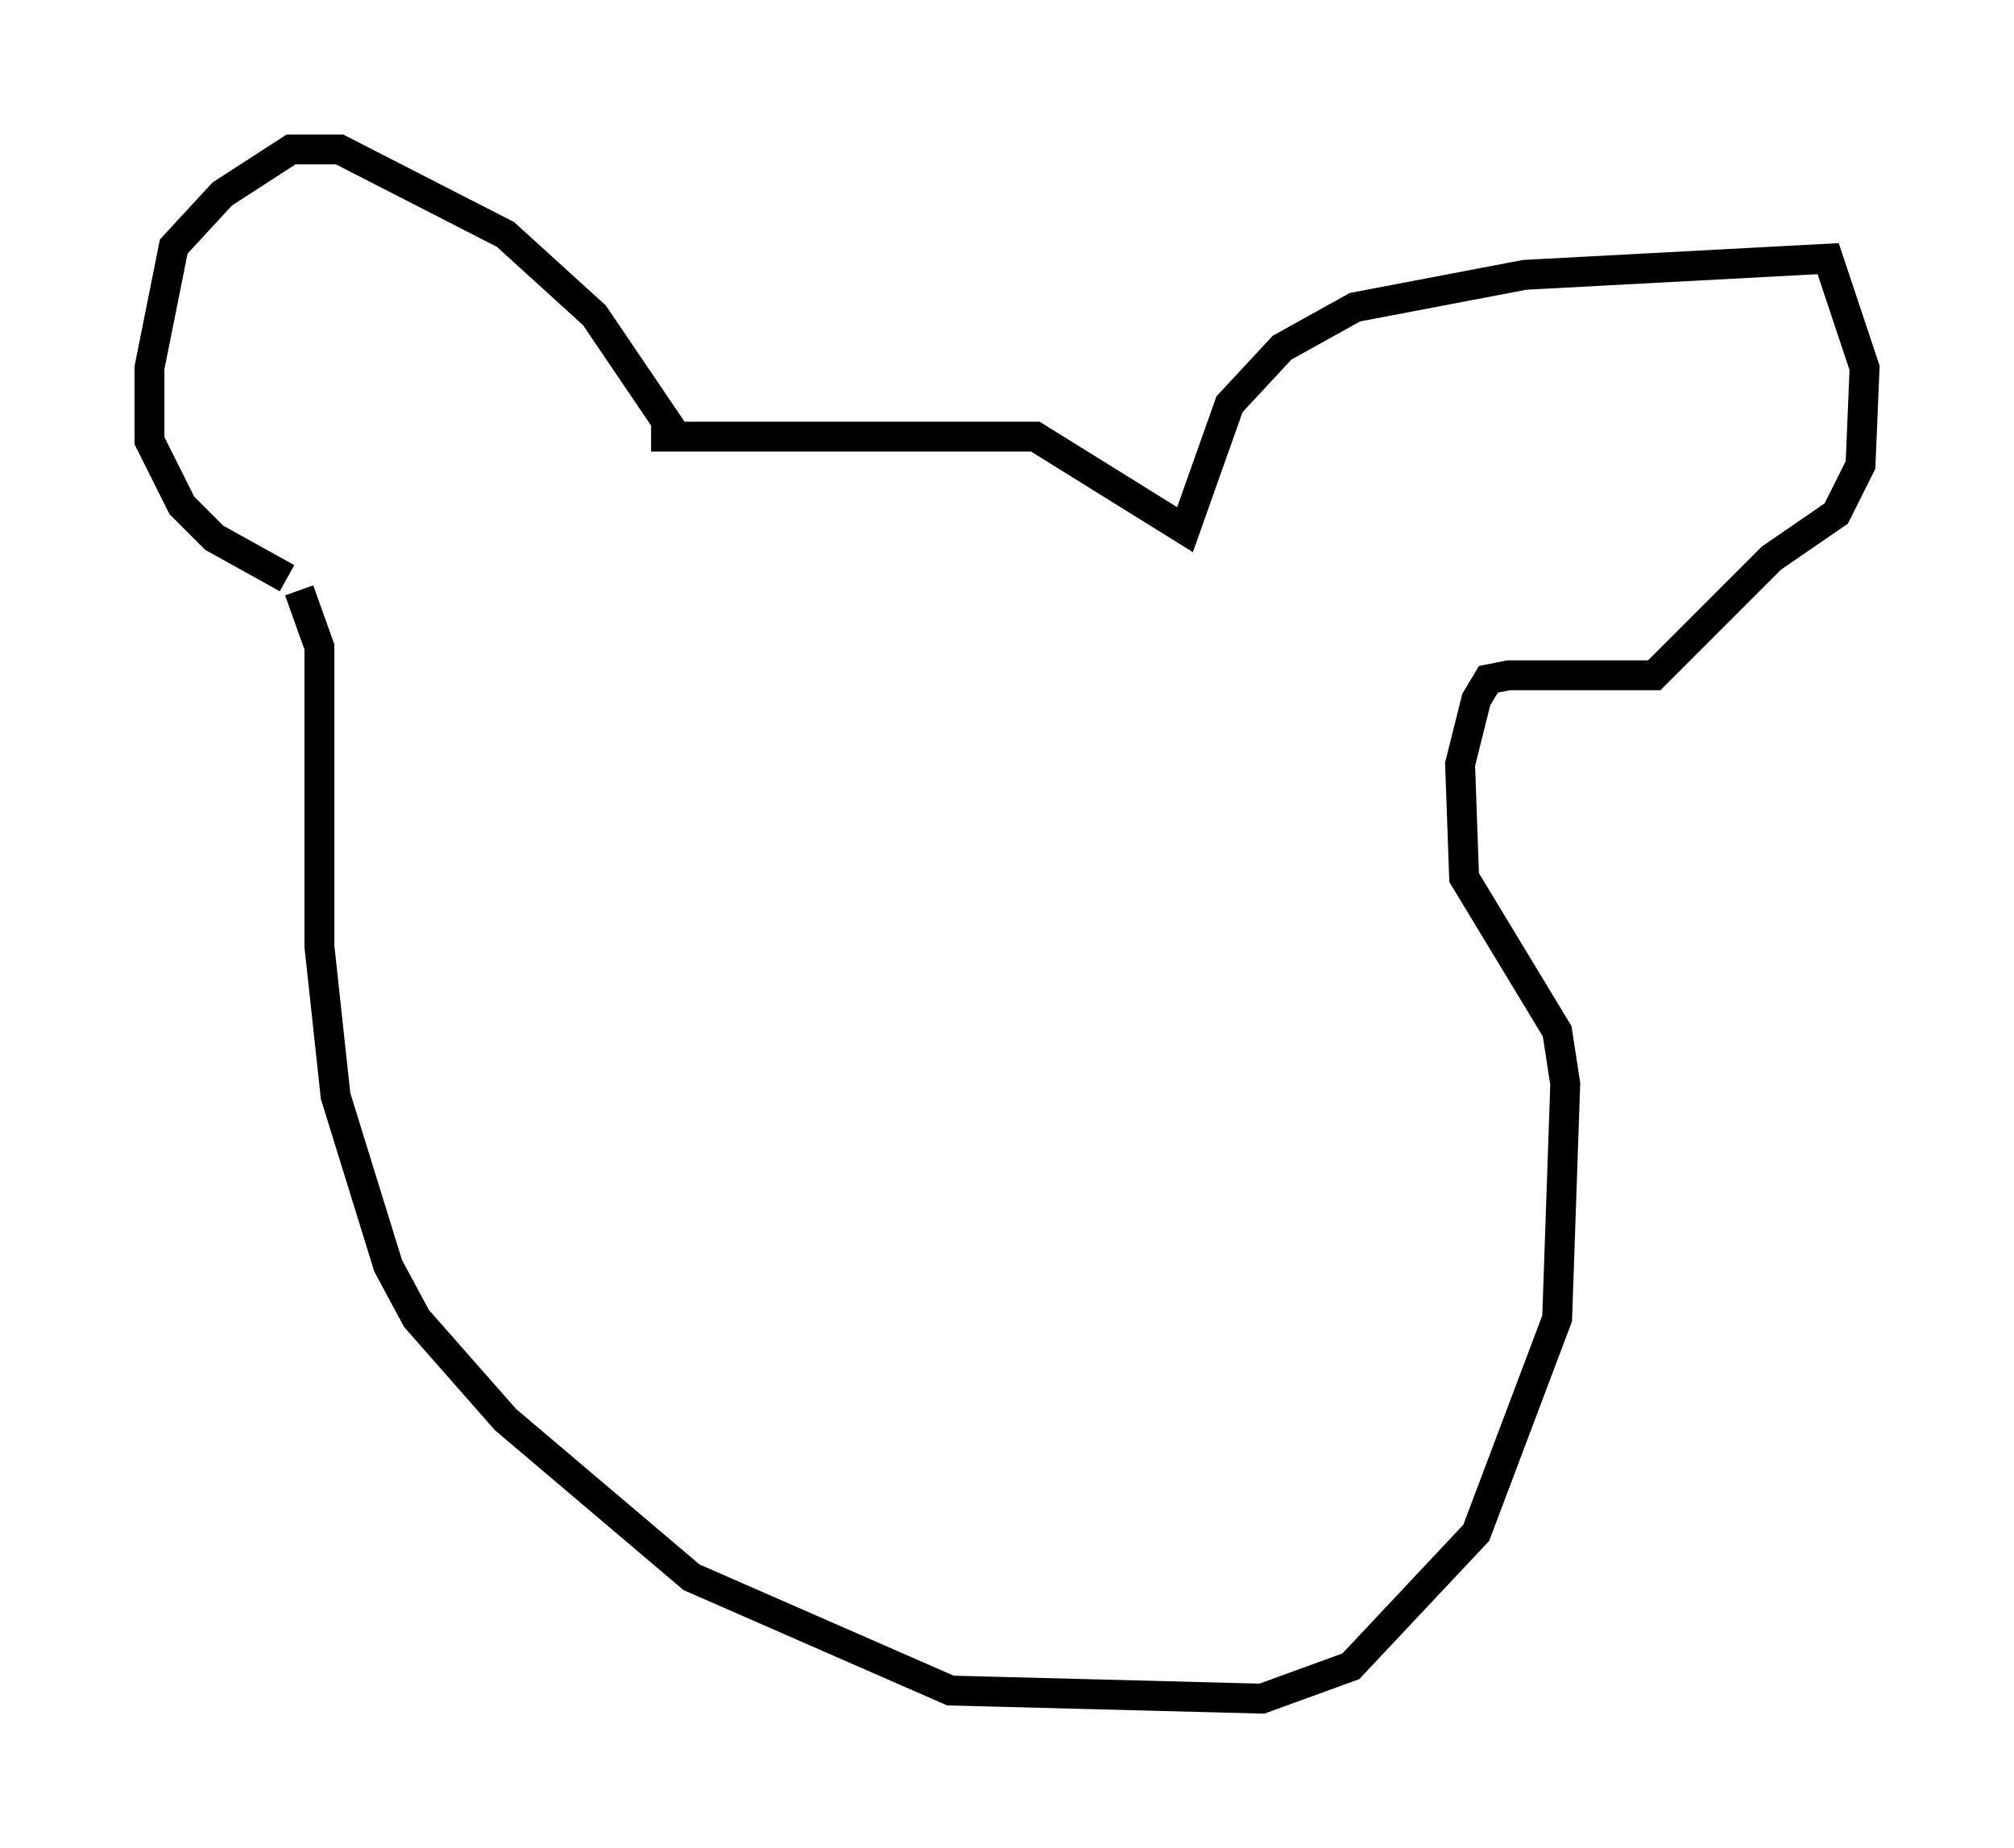 <?xml version="1.0" encoding="utf-8" ?>
<svg baseProfile="full" height="61.826" version="1.1" width="67.374" xmlns="http://www.w3.org/2000/svg" xmlns:ev="http://www.w3.org/2001/xml-events" xmlns:xlink="http://www.w3.org/1999/xlink"><defs /><rect fill="white" height="61.826" width="67.374" x="0" y="0" /><path d="M22.862, 15.555 m-0.135, -0.812 l-2.842, -4.195 -2.977, -2.706 l-5.548, -2.842 -1.624, 0.0 l-2.3, 1.488 -1.624, 1.759 l-0.812, 4.059 0.0, 2.436 l1.083, 2.165 1.083, 1.083 l2.436, 1.353 m12.178, -4.736 l12.855, 0.0 5.007, 3.112 l1.488, -4.195 1.759, -1.894 l2.436, -1.353 5.683, -1.083 l10.149, -0.541 1.218, 3.654 l-0.135, 3.248 -0.812, 1.624 l-2.165, 1.488 -3.924, 3.924 l-4.871, 0.0 -0.677, 0.135 l-0.406, 0.677 -0.541, 2.165 l0.135, 3.789 3.112, 5.142 l0.271, 1.759 -0.271, 7.848 l-2.706, 7.172 -4.195, 4.465 l-2.977, 1.083 -10.419, -0.271 l-8.66, -3.789 -6.225, -5.277 l-2.977, -3.383 -0.947, -1.759 l-1.759, -5.683 -0.541, -5.007 l0.0, -10.013 -0.677, -1.894 " fill="none" stroke="black" stroke-width="1" /></svg>